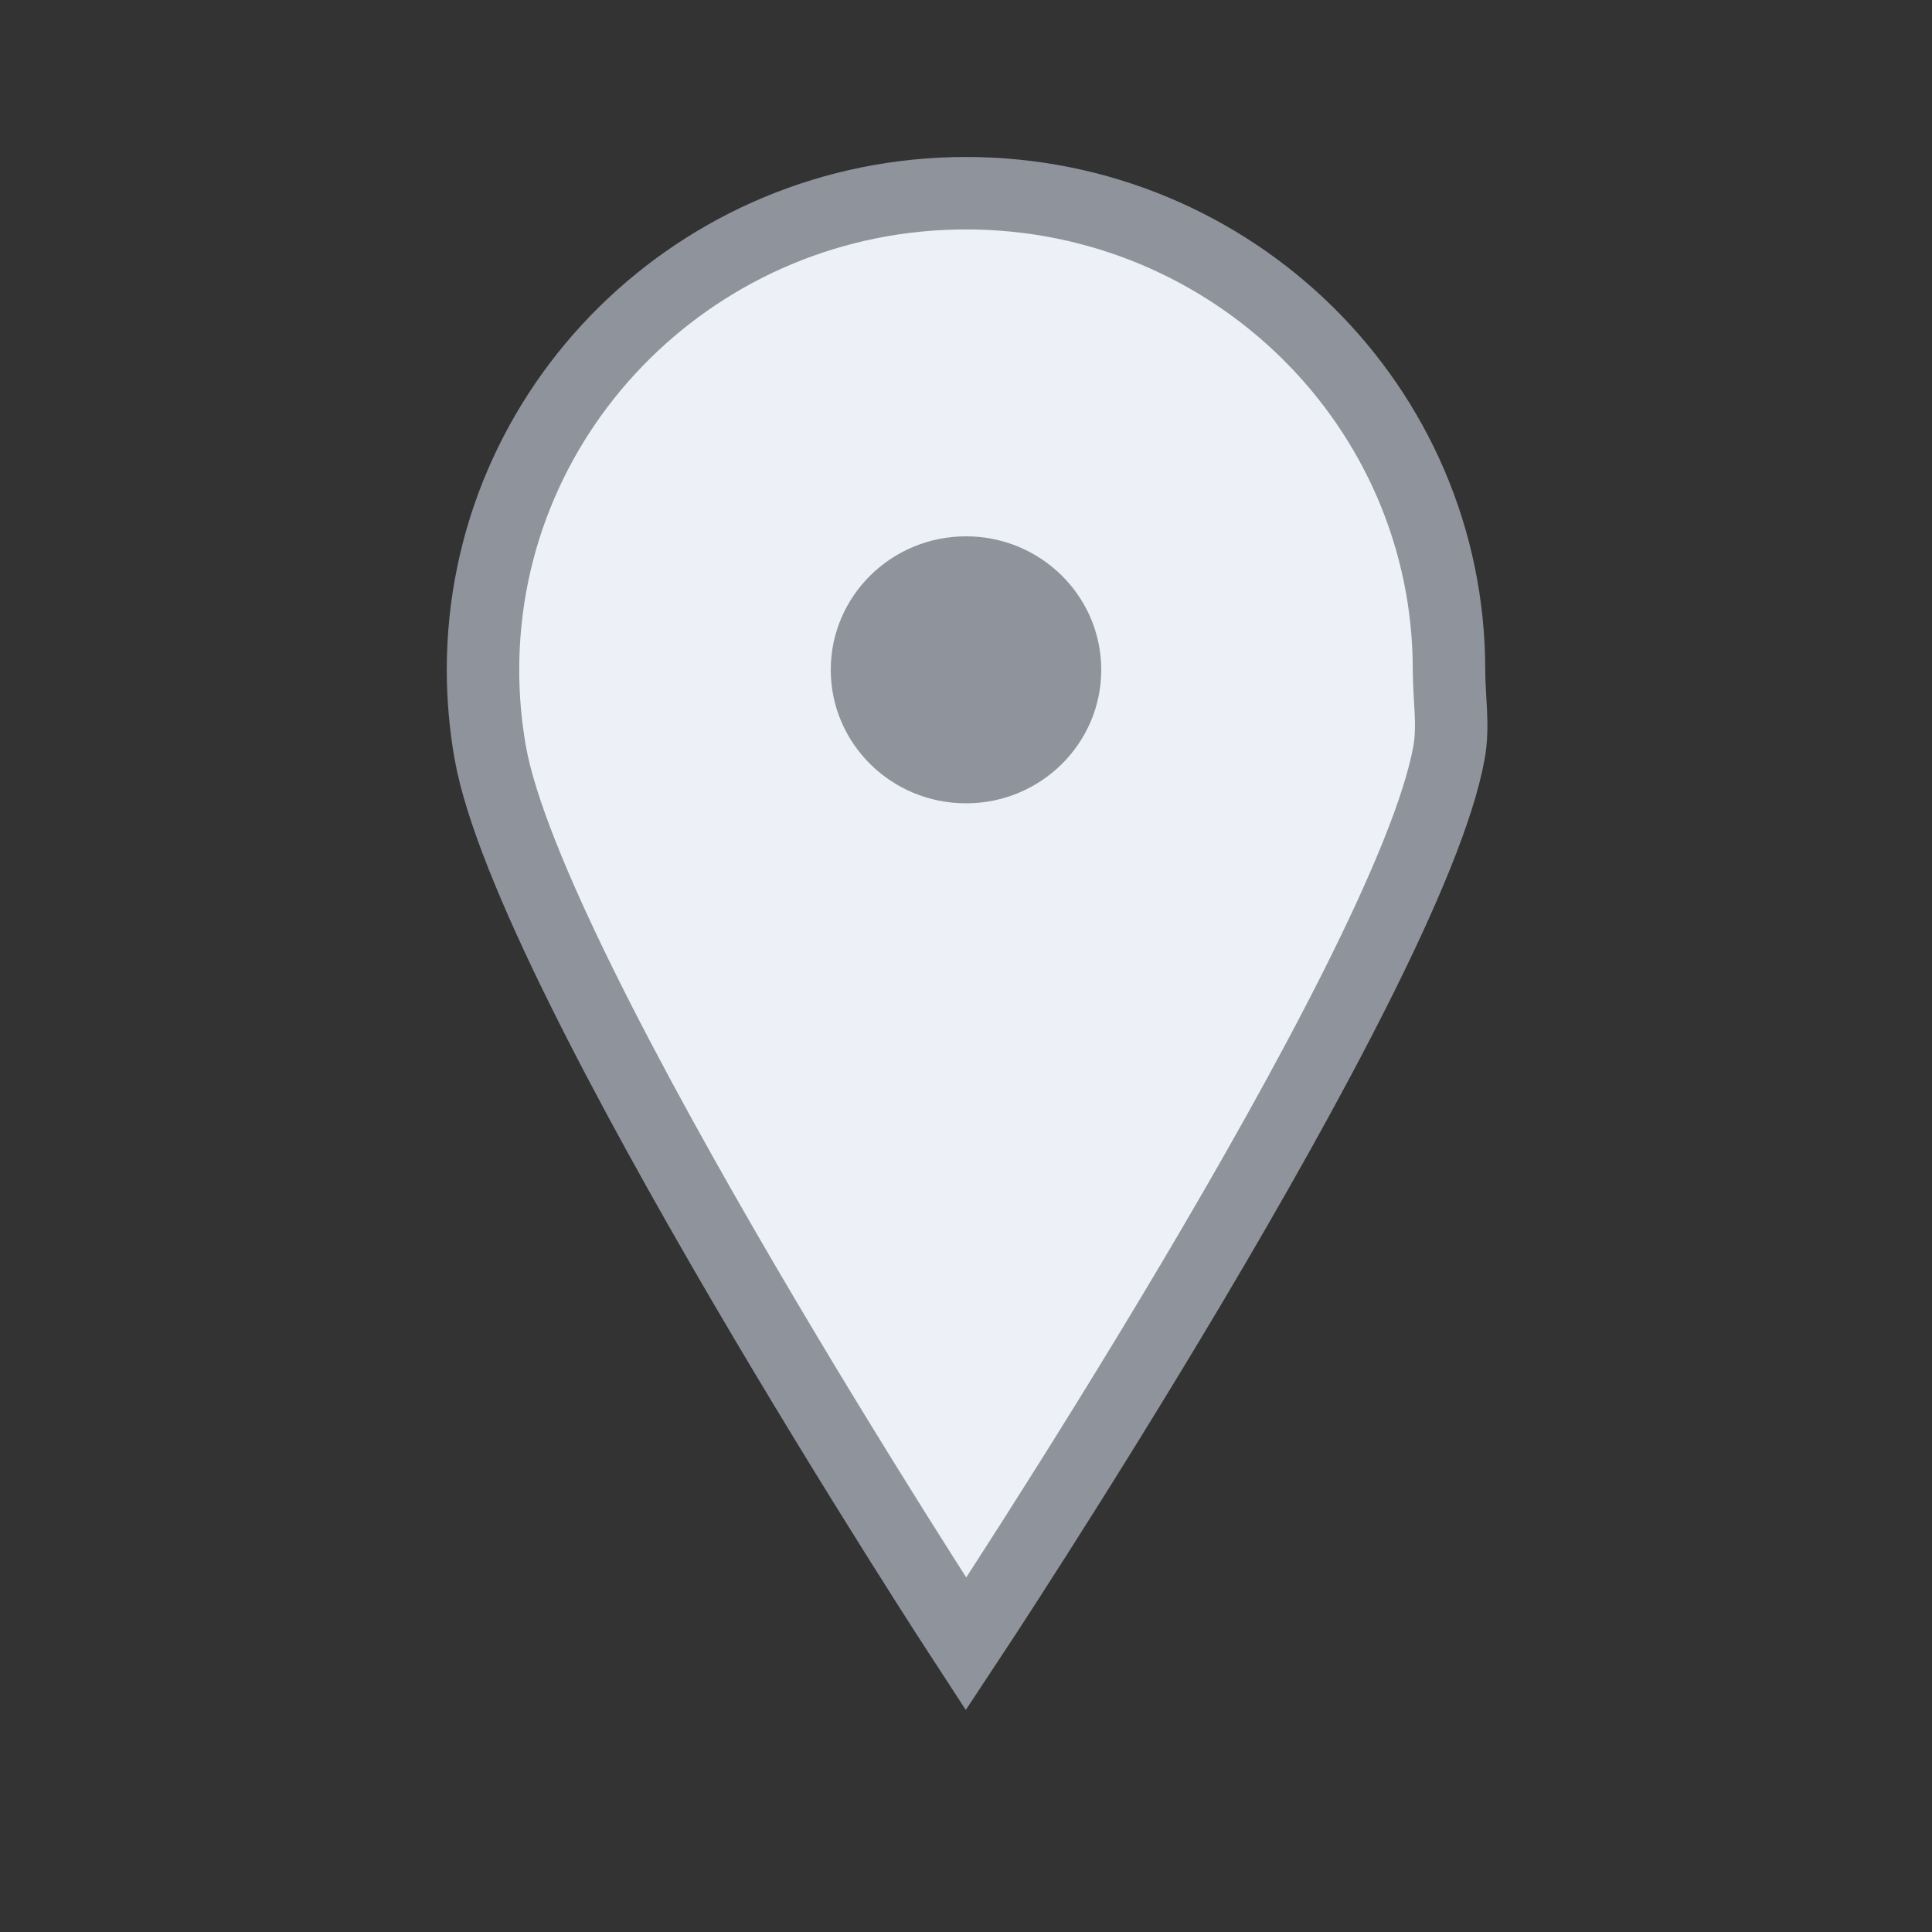 <?xml version="1.0" encoding="UTF-8"?>
<svg width="20px" height="20px" viewBox="0 0 20 20" version="1.1" xmlns="http://www.w3.org/2000/svg" xmlns:xlink="http://www.w3.org/1999/xlink">
    <rect x="0" y="0" width="20" height="20" fill="#333333" stroke="none"/>
    <!-- Generator: Sketch 47.1 (45422) - http://www.bohemiancoding.com/sketch -->
    <title>Android/SVGicon/Location</title>
    <desc>Created with Sketch.</desc>
    <defs></defs>
    <g id="Symbols" stroke="none" stroke-width="1" fill="none" fill-rule="evenodd">
        <g id="icon/Location">
            <g id="Group-5" transform="translate(5, 2)">
                <path d="M0.075,5.791 C0.486,8.107 5,15.019 5,15.019 C5,15.019 9.583,8.1 10,5.791 C10.051,5.507 10,5.232 10,4.934 C10,2.209 7.761,0 5,0 C2.239,0 0,2.209 0,4.934 C0,5.226 0.026,5.512 0.075,5.791 Z" id="icon-sell-location" stroke="#8F939C" stroke-width="0.75" fill="#EDF0F7"></path>
                <ellipse id="Oval-120" fill="#8F939C" cx="5" cy="4.934" rx="1.4" ry="1.382"></ellipse>
            </g>
        </g>
    </g>
</svg>